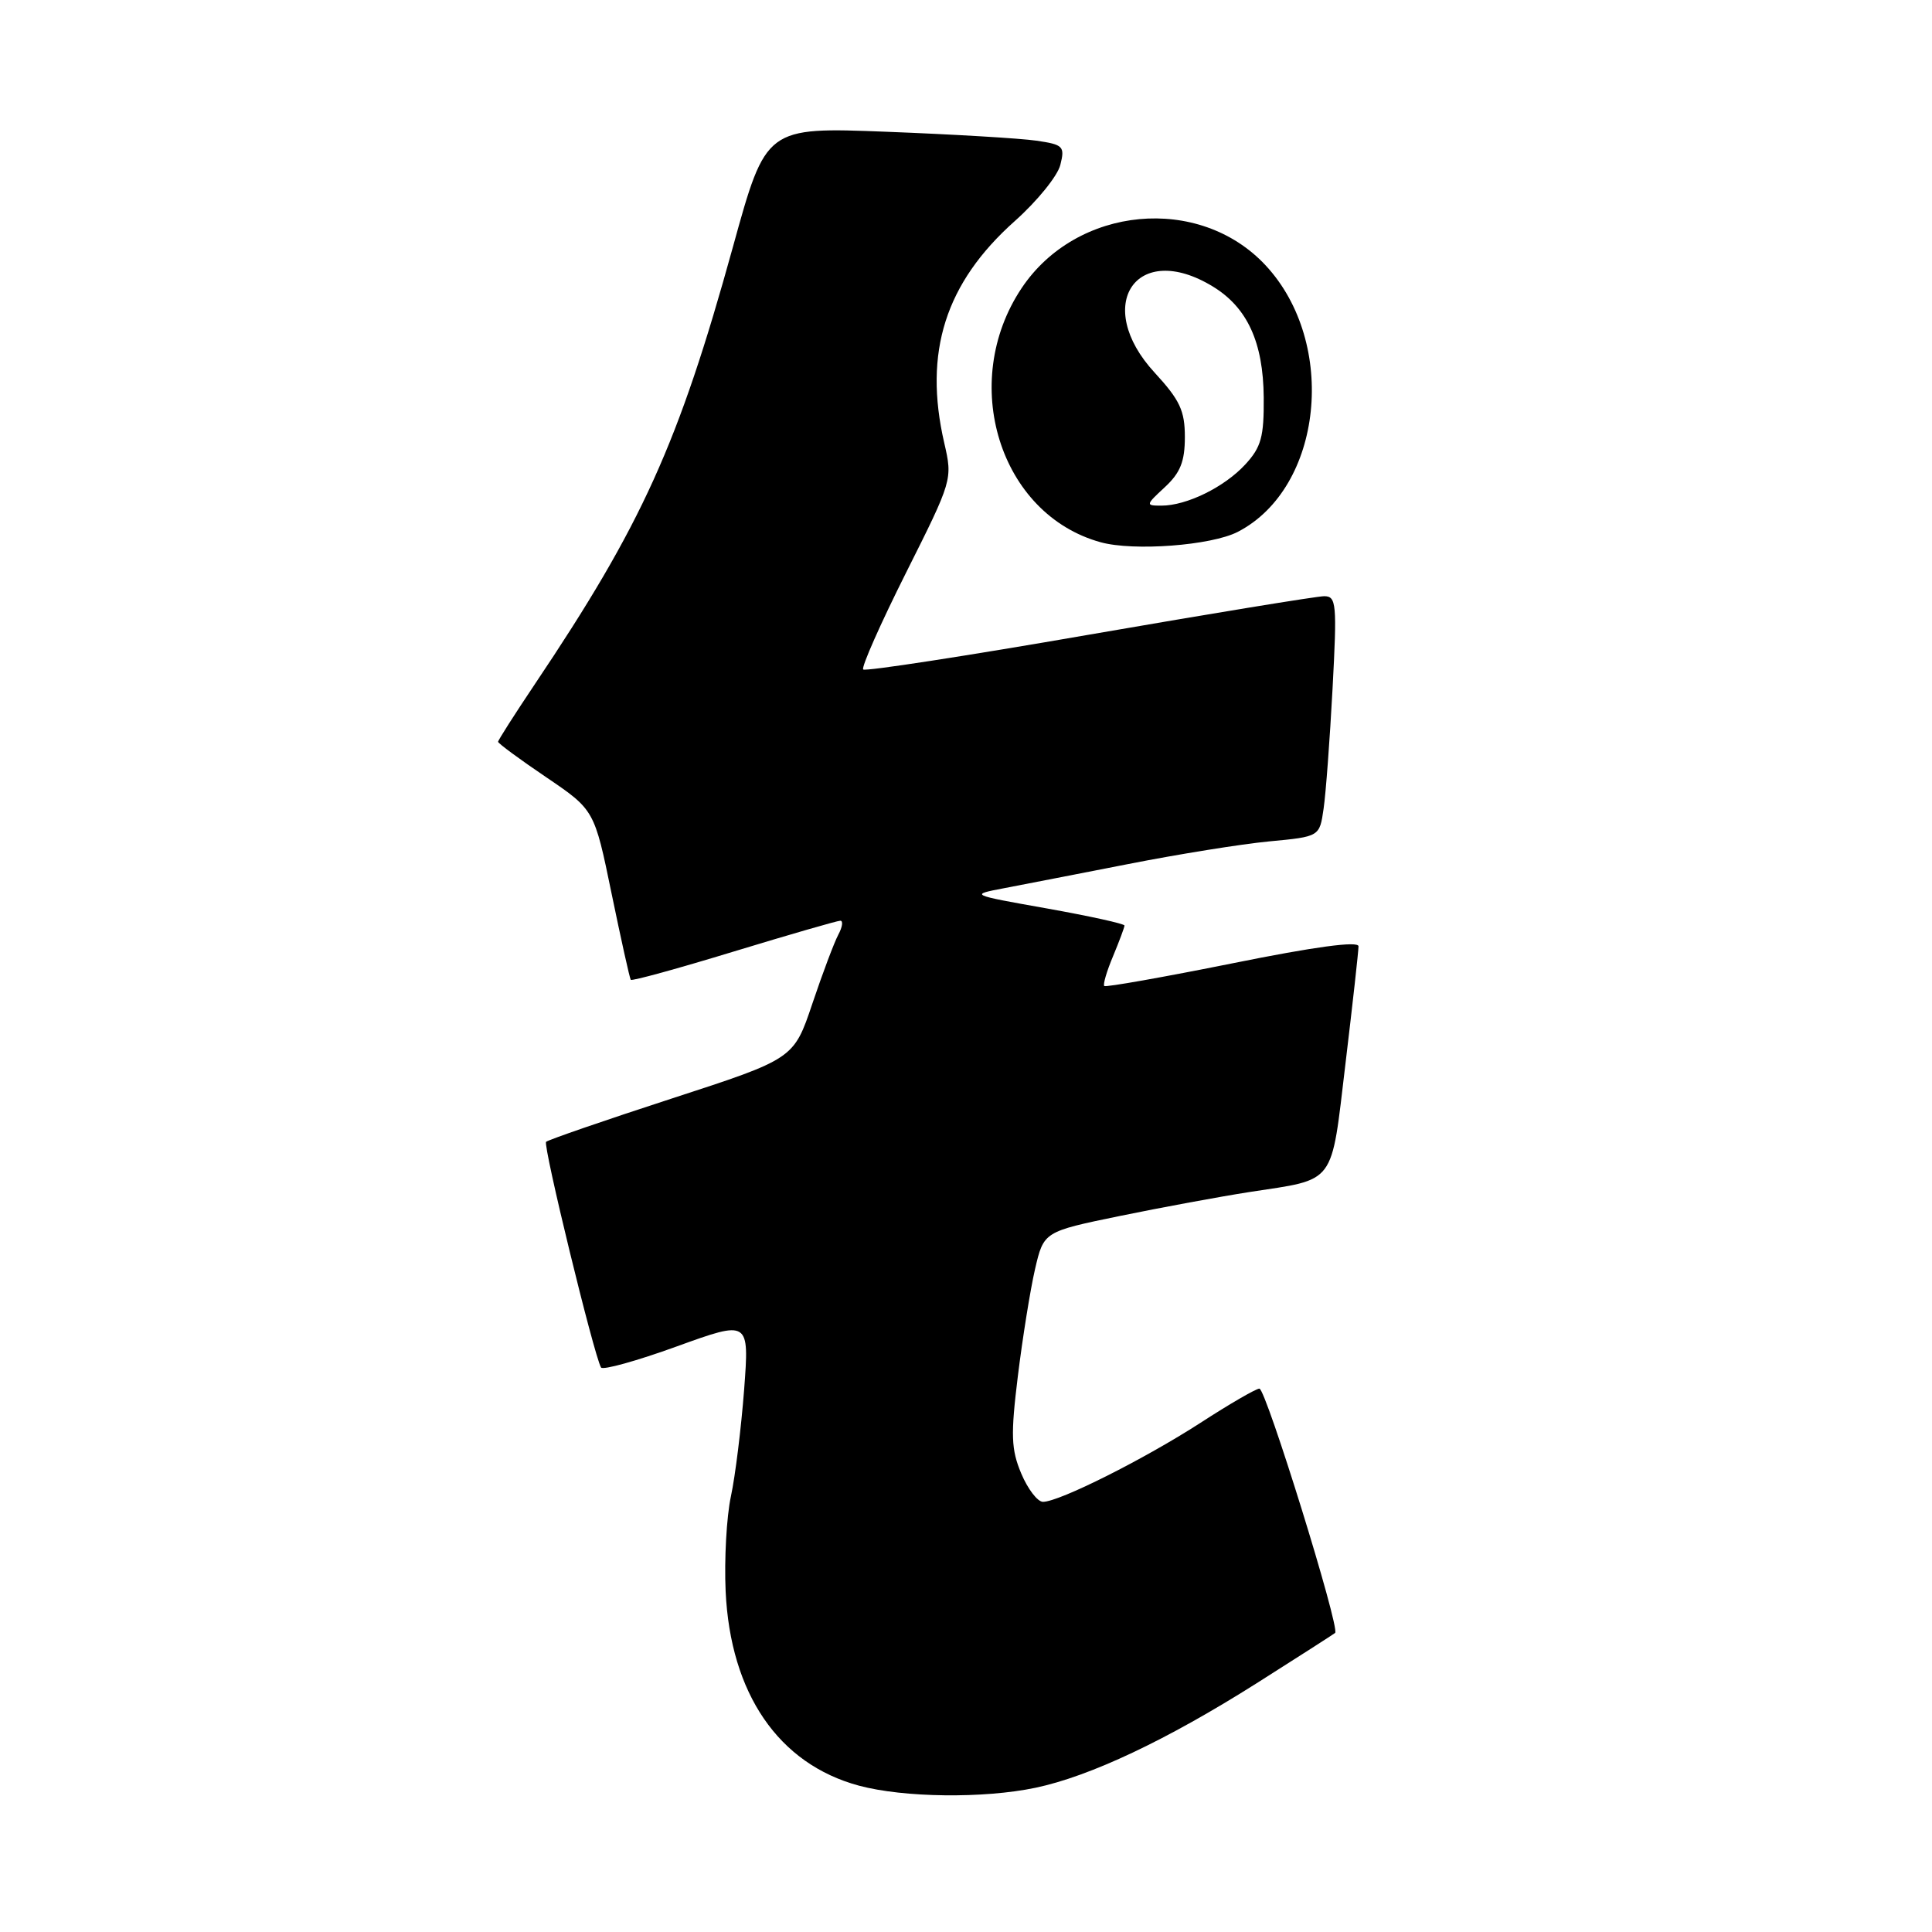 <?xml version="1.0" encoding="UTF-8" standalone="no"?>
<!DOCTYPE svg PUBLIC "-//W3C//DTD SVG 1.1//EN" "http://www.w3.org/Graphics/SVG/1.1/DTD/svg11.dtd" >
<svg xmlns="http://www.w3.org/2000/svg" xmlns:xlink="http://www.w3.org/1999/xlink" version="1.1" viewBox="0 0 256 256">
 <g >
 <path fill="currentColor"
d=" M 137.20 236.89 C 144.44 235.37 154.60 230.57 166.51 223.04 C 172.00 219.56 176.68 216.56 176.91 216.37 C 177.60 215.78 167.74 184.00 166.88 184.00 C 166.43 184.00 162.91 186.04 159.07 188.53 C 151.61 193.35 140.35 199.00 138.20 199.00 C 137.48 199.00 136.19 197.31 135.32 195.25 C 133.98 192.05 133.91 190.17 134.87 182.35 C 135.49 177.31 136.51 170.94 137.14 168.20 C 138.30 163.20 138.30 163.20 148.40 161.12 C 153.95 159.98 161.65 158.56 165.50 157.96 C 177.14 156.17 176.33 157.25 178.29 140.87 C 179.24 132.97 180.01 126.00 180.01 125.39 C 180.00 124.66 174.22 125.44 163.33 127.64 C 154.16 129.48 146.51 130.84 146.32 130.65 C 146.13 130.46 146.65 128.68 147.49 126.69 C 148.32 124.69 149.00 122.87 149.00 122.64 C 149.00 122.40 144.39 121.39 138.75 120.38 C 128.50 118.56 128.50 118.56 133.00 117.70 C 135.47 117.23 142.90 115.78 149.50 114.49 C 156.10 113.19 164.50 111.84 168.17 111.49 C 174.85 110.86 174.85 110.86 175.38 107.18 C 175.68 105.16 176.21 97.99 176.57 91.25 C 177.17 79.99 177.08 79.00 175.46 79.00 C 174.50 79.00 160.47 81.30 144.29 84.10 C 128.11 86.91 114.65 88.98 114.38 88.71 C 114.10 88.44 116.66 82.66 120.06 75.88 C 126.21 63.62 126.23 63.53 125.12 58.70 C 122.34 46.67 125.26 37.49 134.48 29.28 C 137.43 26.65 140.14 23.31 140.50 21.85 C 141.12 19.39 140.89 19.16 137.33 18.64 C 135.22 18.33 126.30 17.80 117.50 17.46 C 101.50 16.84 101.50 16.84 97.13 32.67 C 89.89 58.87 85.08 69.49 70.84 90.70 C 68.18 94.67 66.00 98.08 66.00 98.29 C 66.00 98.50 68.87 100.62 72.38 102.99 C 78.76 107.32 78.76 107.32 81.04 118.41 C 82.30 124.51 83.44 129.65 83.58 129.83 C 83.72 130.02 89.86 128.33 97.23 126.08 C 104.59 123.84 110.95 122.00 111.35 122.00 C 111.74 122.00 111.63 122.83 111.08 123.85 C 110.54 124.86 108.99 128.98 107.64 132.99 C 105.18 140.30 105.18 140.30 89.01 145.56 C 80.12 148.45 72.63 151.04 72.36 151.30 C 71.92 151.75 78.70 179.58 79.64 181.20 C 79.87 181.58 84.38 180.33 89.67 178.41 C 99.29 174.93 99.29 174.93 98.60 184.15 C 98.21 189.22 97.43 195.57 96.85 198.27 C 96.27 200.97 95.96 206.62 96.15 210.84 C 96.78 224.42 103.17 233.74 113.82 236.61 C 119.74 238.20 130.34 238.33 137.20 236.89 Z  M 164.00 70.48 C 175.29 64.66 177.30 45.46 167.69 35.15 C 158.91 25.74 142.67 27.25 135.37 38.18 C 127.02 50.68 132.45 68.16 145.84 71.85 C 150.21 73.06 160.50 72.28 164.00 70.48 Z  M 154.35 64.55 C 156.40 62.65 157.00 61.15 157.00 57.91 C 157.00 54.42 156.34 53.01 153.00 49.38 C 144.75 40.44 150.58 31.79 160.70 37.96 C 165.28 40.75 167.39 45.35 167.45 52.67 C 167.49 57.89 167.12 59.25 165.00 61.55 C 162.23 64.55 157.24 67.00 153.89 67.00 C 151.78 67.00 151.79 66.92 154.35 64.55 Z "/>
</g>
</svg>